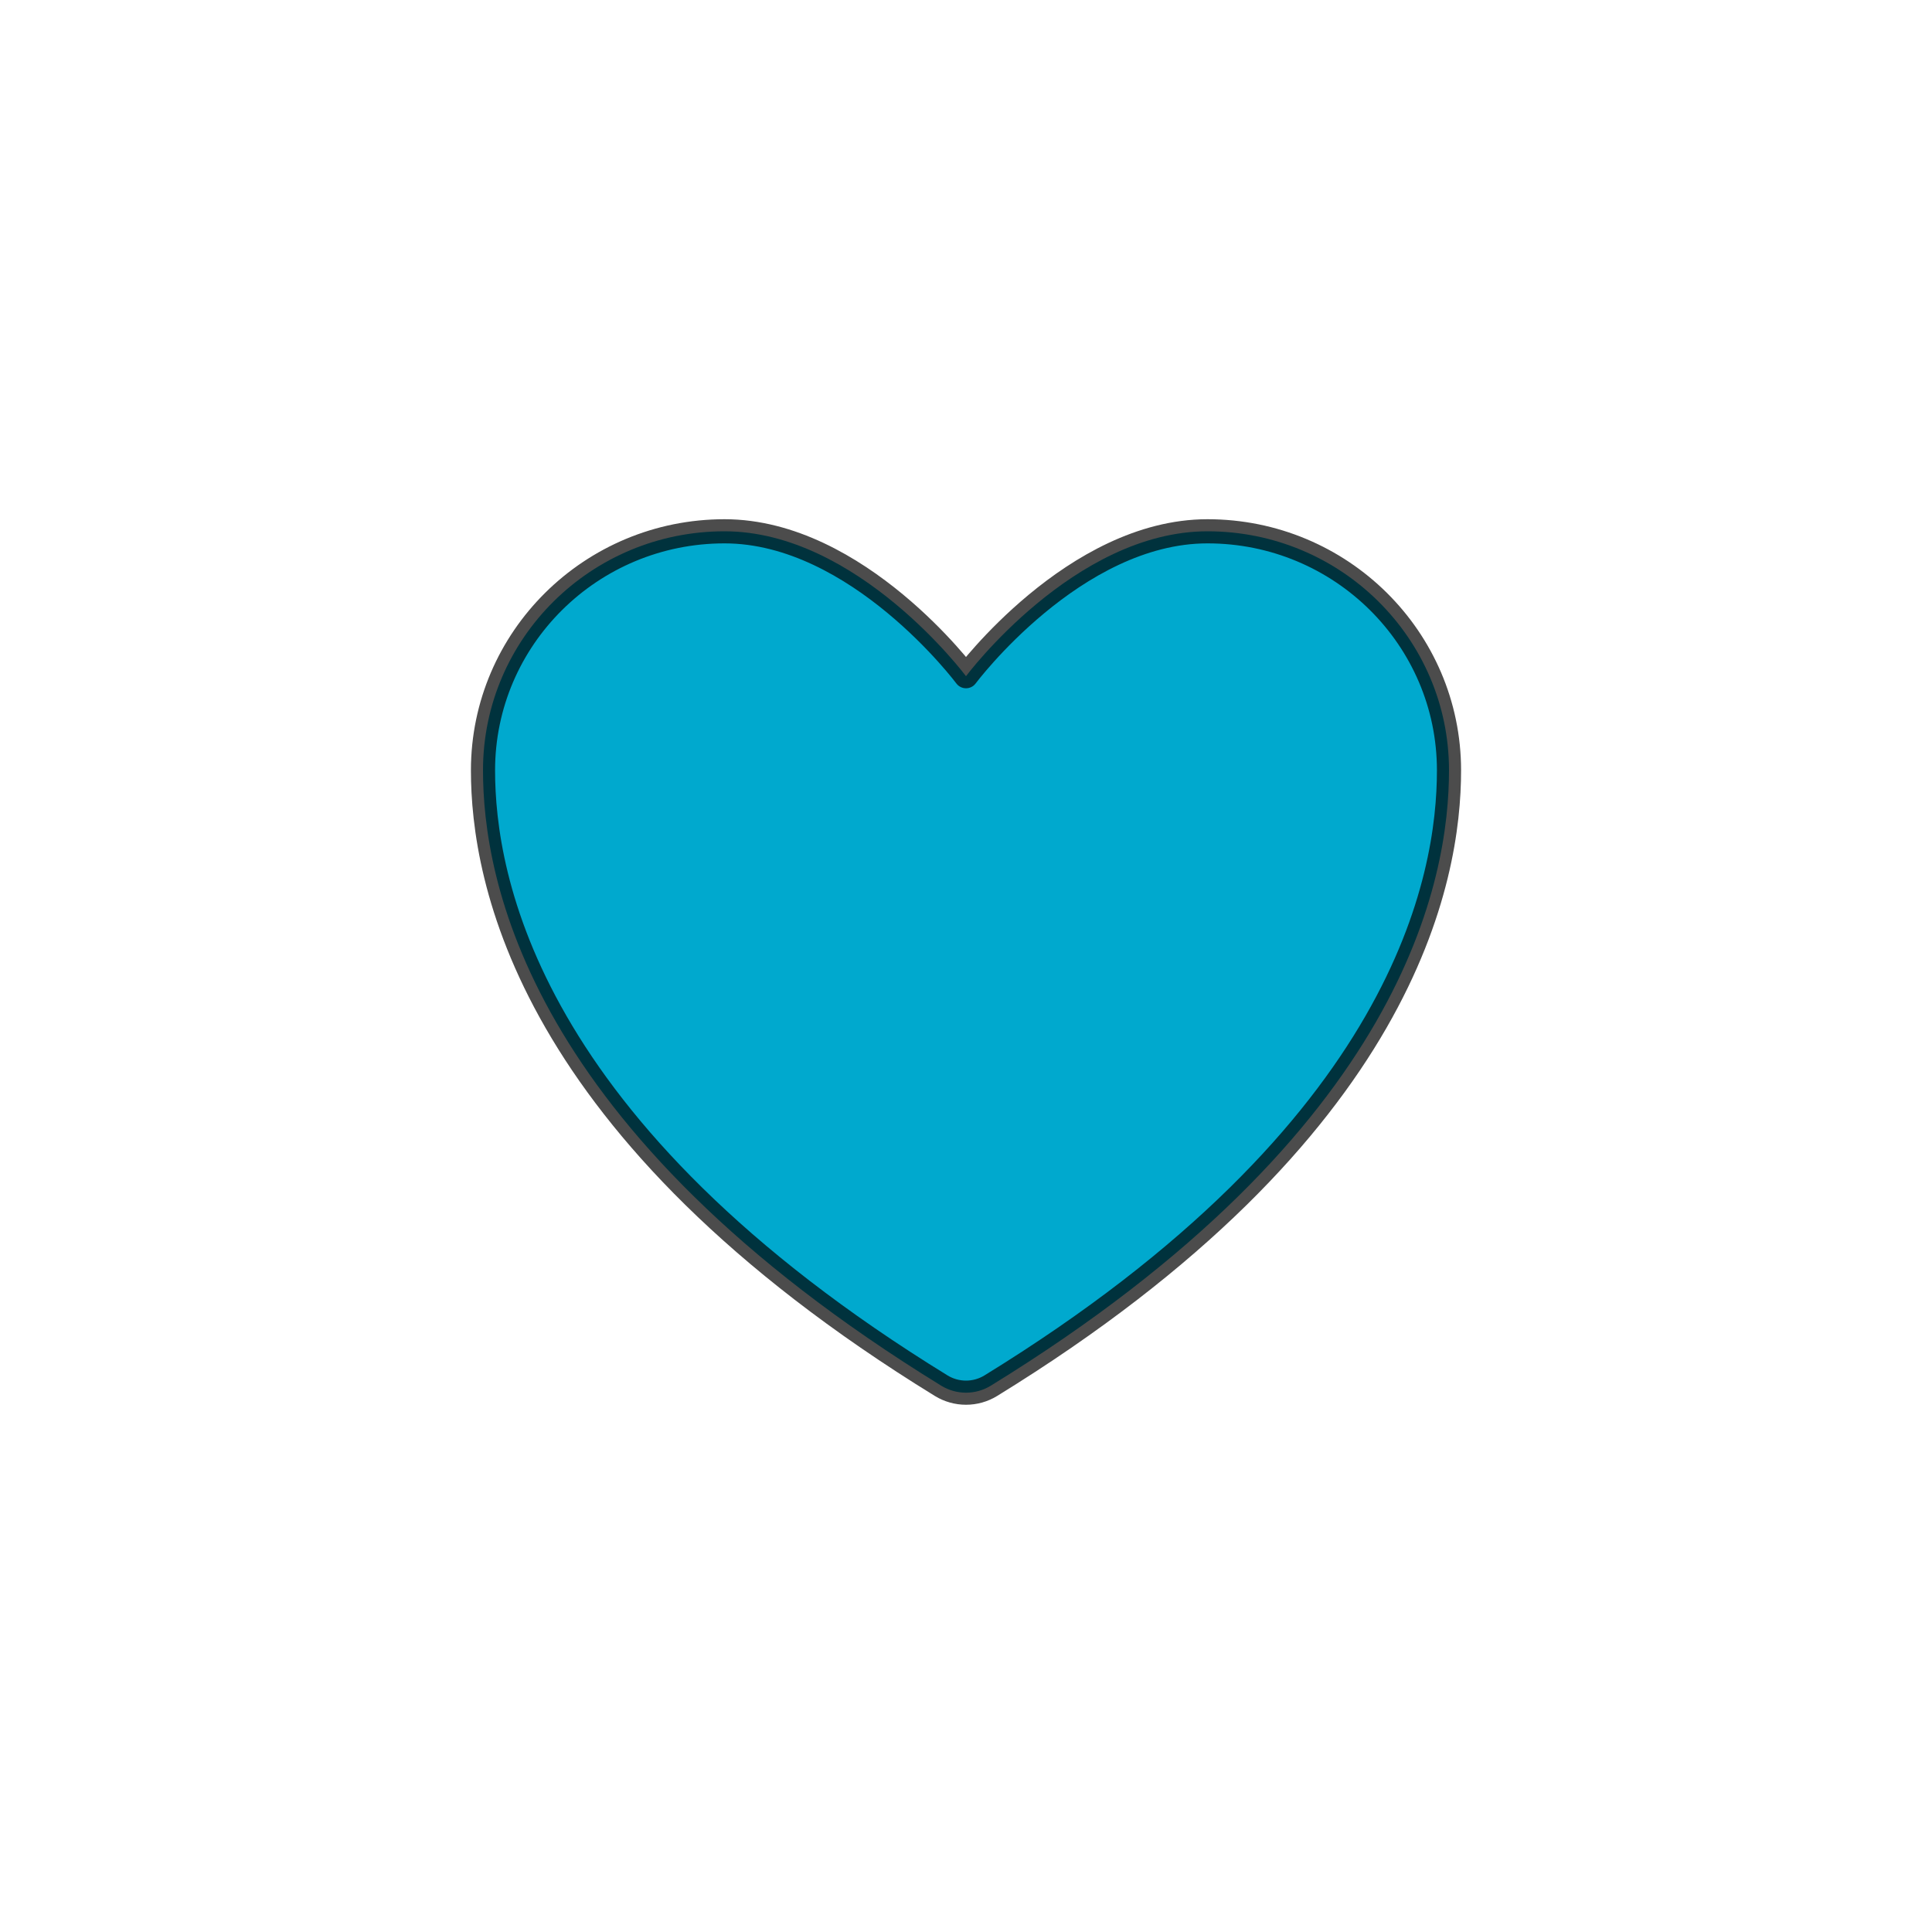 <svg width="40" height="40" viewBox="0 0 40 40" fill="none" xmlns="http://www.w3.org/2000/svg">
<path d="M15 11C12.239 11 10 13.216 10 15.95C10 18.157 10.875 23.395 19.488 28.69C19.642 28.784 19.819 28.834 20 28.834C20.181 28.834 20.358 28.784 20.512 28.69C29.125 23.395 30 18.157 30 15.95C30 13.216 27.761 11 25 11C22.239 11 20 14 20 14C20 14 17.761 11 15 11Z" fill="#00A9CE" stroke="black" stroke-opacity="0.7" stroke-width="0.5" stroke-linecap="round" stroke-linejoin="round"/>
</svg>
